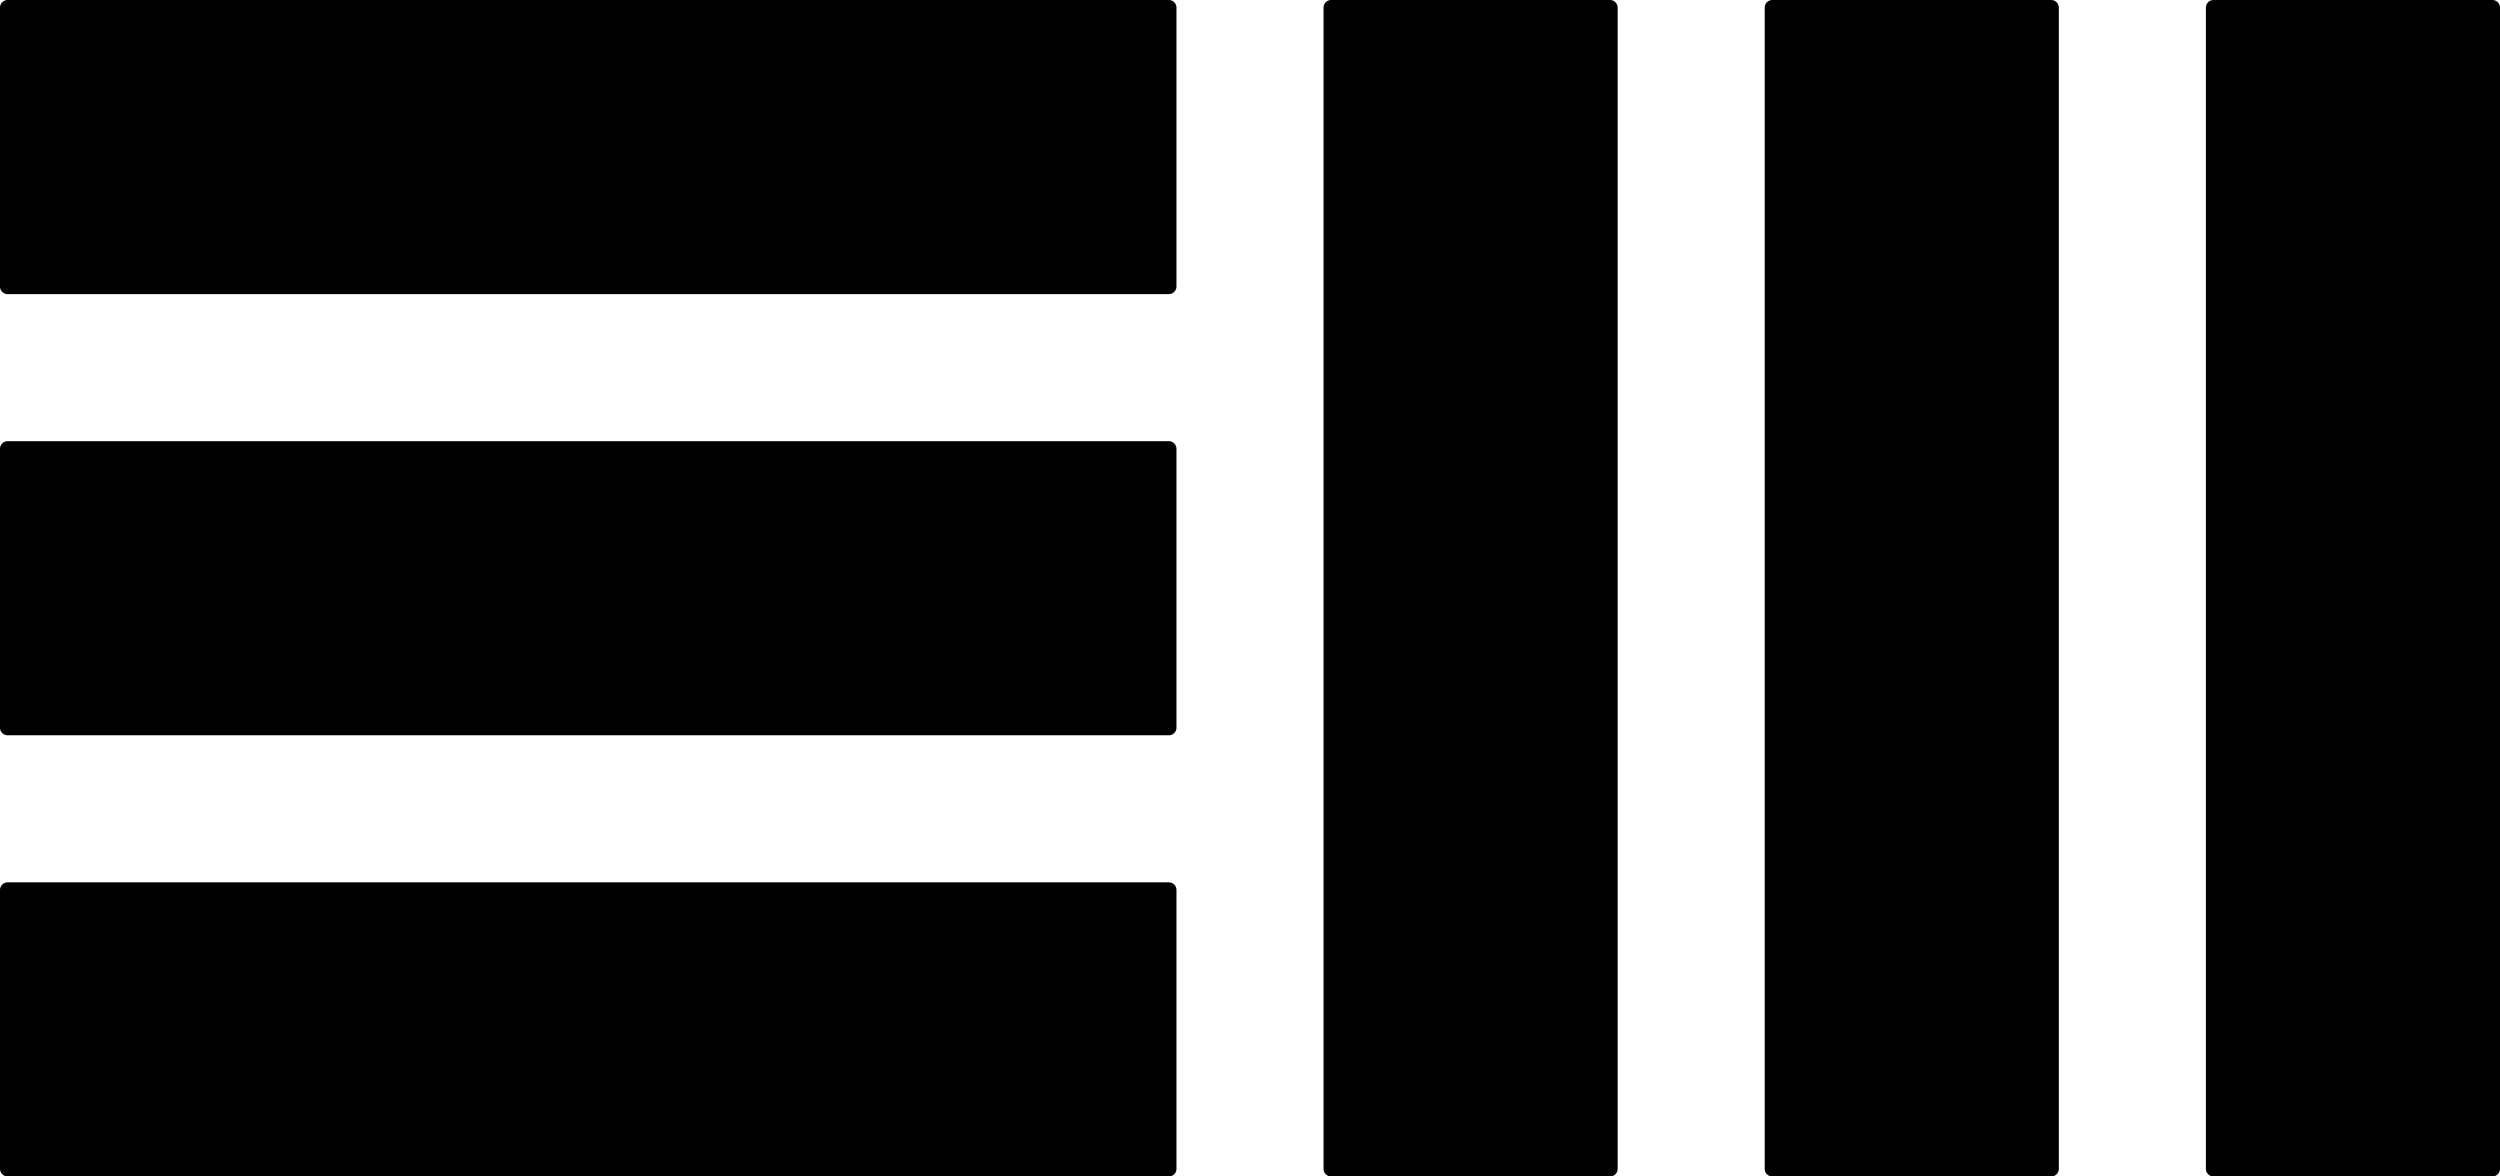 <svg xmlns="http://www.w3.org/2000/svg" viewBox="0 0 42.5 20" class="fill-current">
    <path d="M19.87 5H.13A.13.13 0 0 1 0 4.87V.13A.13.13 0 0 1 .13 0h19.74a.13.13 0 0 1 .13.13v4.74a.13.13 0 0 1-.13.13M19.87 12.5H.13a.13.13 0 0 1-.13-.13V7.63a.13.13 0 0 1 .13-.13h19.74a.13.13 0 0 1 .13.13v4.74a.13.13 0 0 1-.13.13M19.87 20H.13a.13.13 0 0 1-.13-.13v-4.74A.13.13 0 0 1 .13 15h19.74a.13.13 0 0 1 .13.13v4.74a.13.13 0 0 1-.13.13M37.5 19.87V.13a.13.13 0 0 1 .13-.13h4.74a.13.13 0 0 1 .13.13v19.74a.13.13 0 0 1-.13.13h-4.74a.13.13 0 0 1-.13-.13M30 19.87V.13a.13.13 0 0 1 .13-.13h4.74a.13.13 0 0 1 .13.13v19.74a.13.13 0 0 1-.13.13h-4.74a.13.13 0 0 1-.13-.13M22.5 19.87V.13a.13.13 0 0 1 .13-.13h4.74a.13.13 0 0 1 .13.13v19.74a.13.13 0 0 1-.13.13h-4.74a.13.13 0 0 1-.13-.13"/>
</svg>
